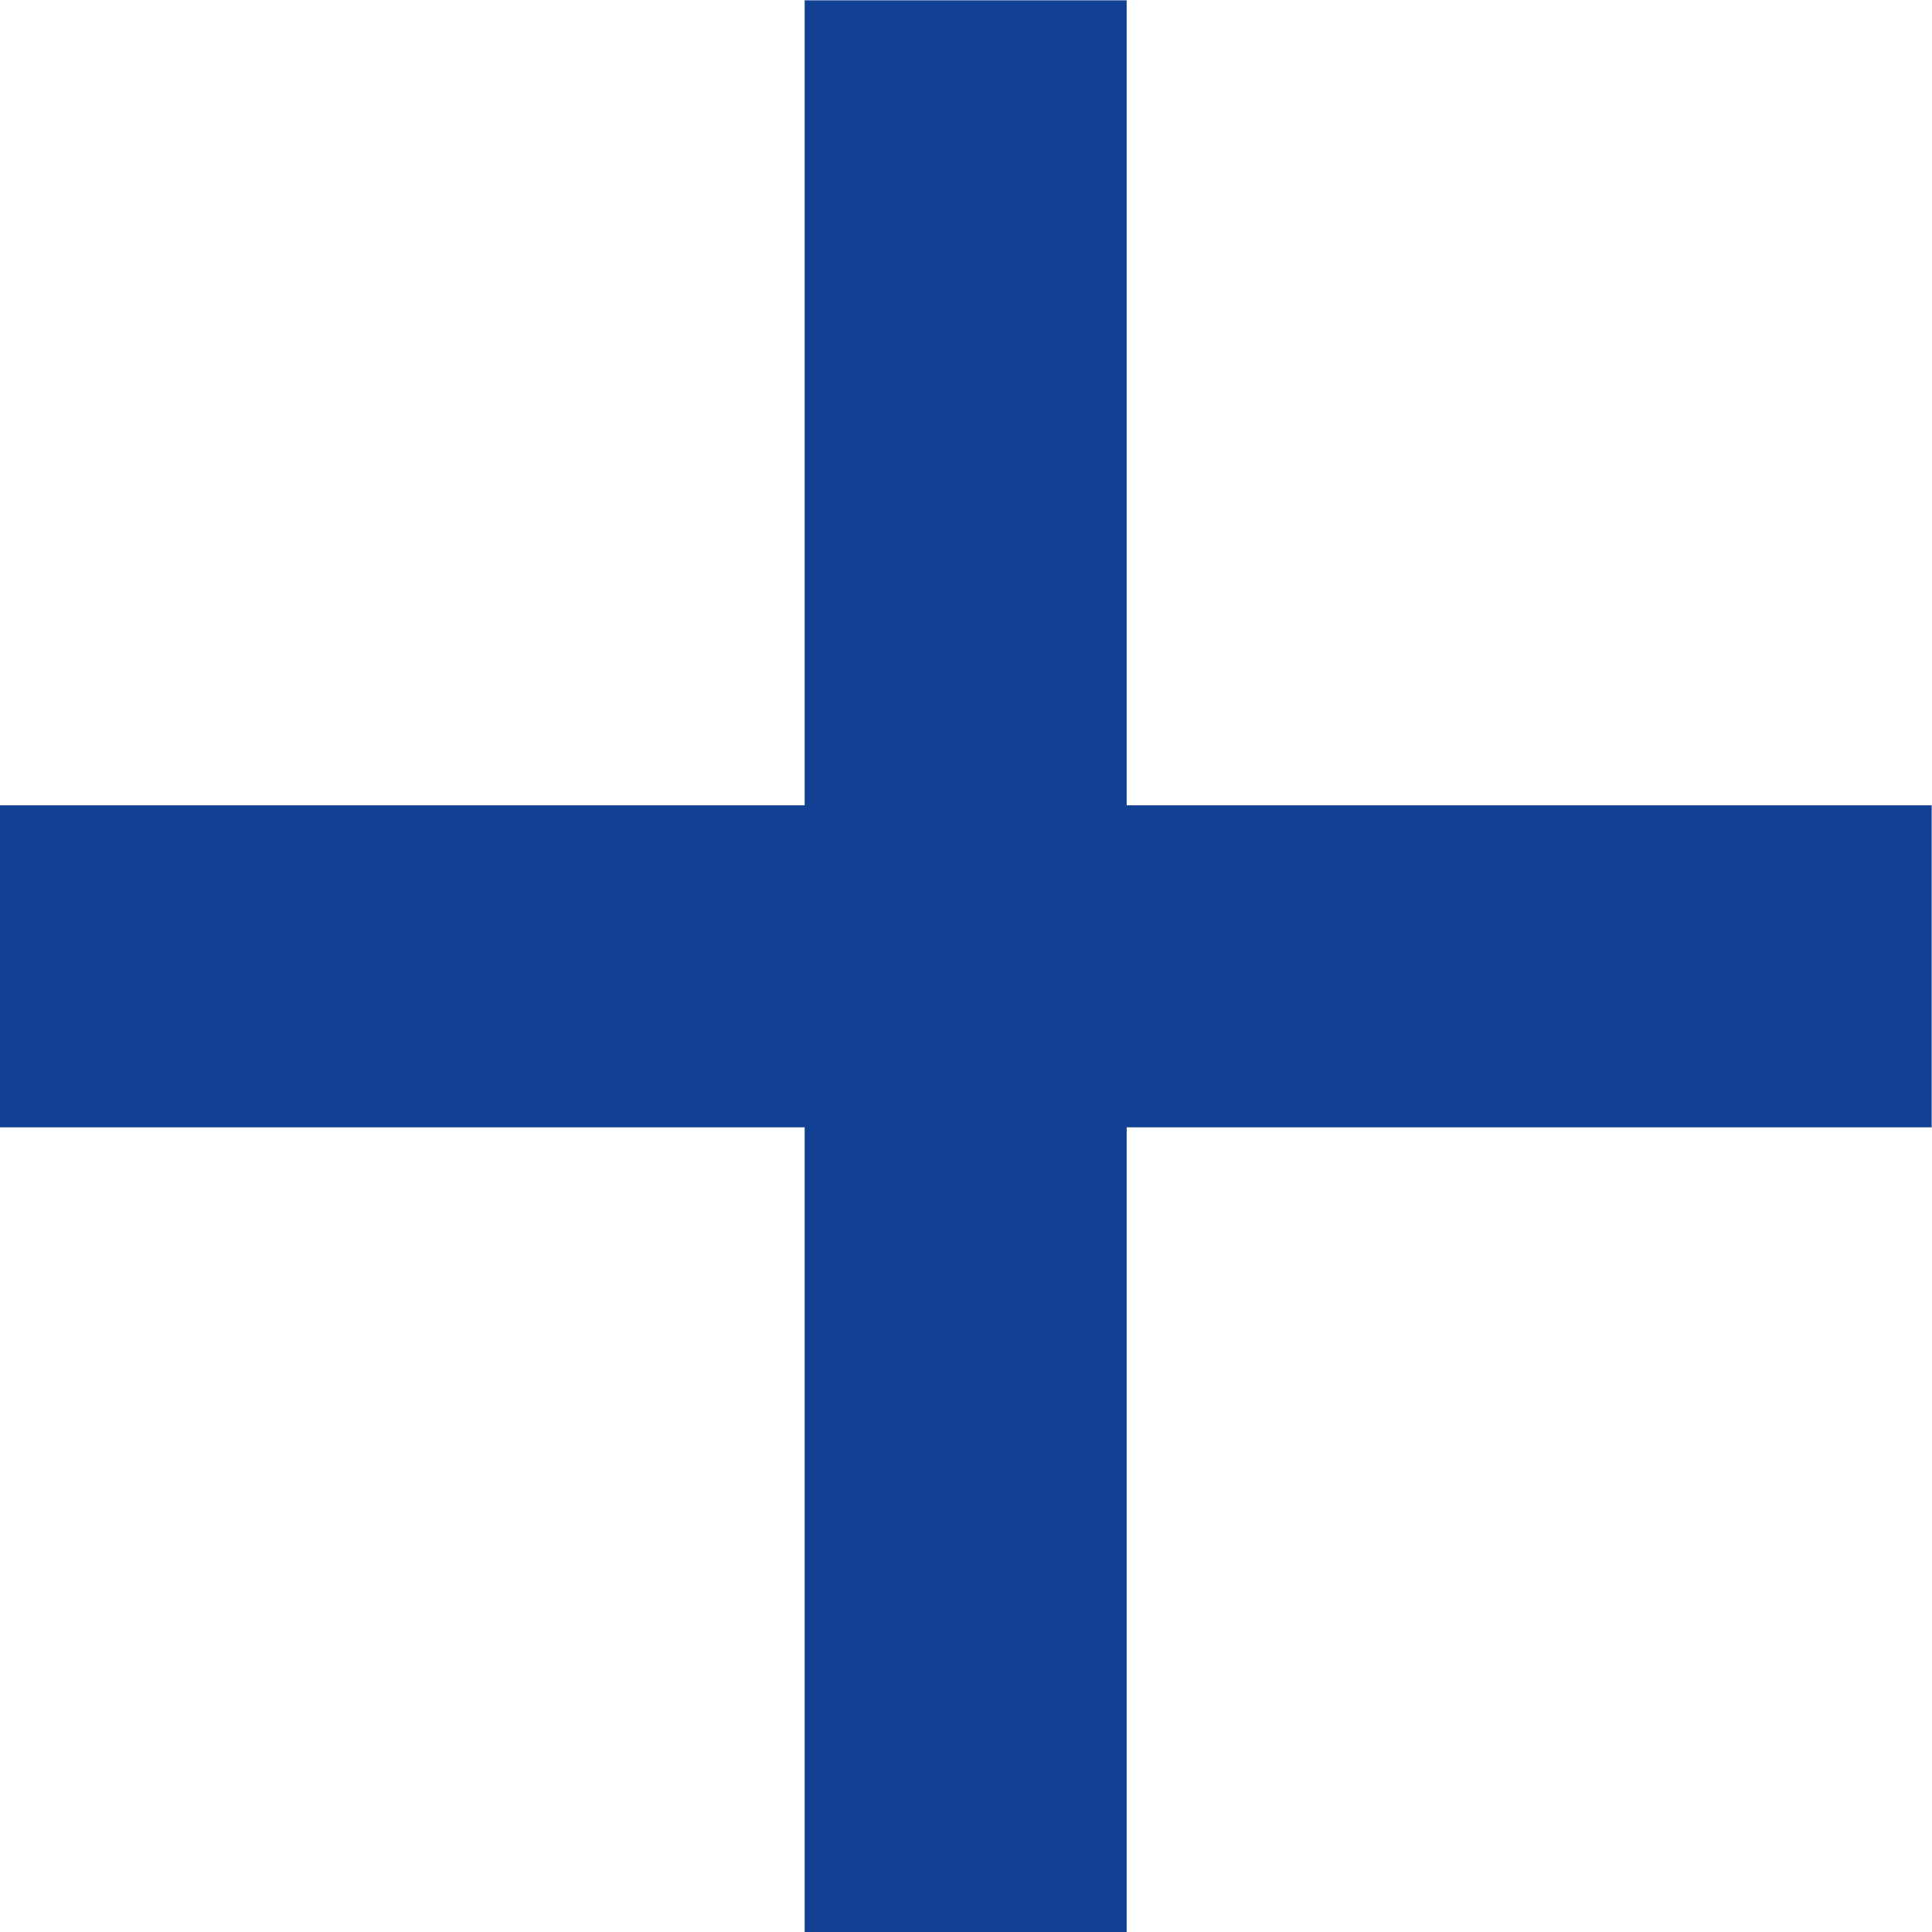 <svg xmlns="http://www.w3.org/2000/svg" width="12" height="12" viewBox="0 0 12 12">
    <path data-name="Union 87" d="M21875 19100v-5h-5v-2h5v-5h2v5h5v2h-5v5z" transform="translate(-21870.002 -19087.998)" style="fill:#124094"/>
</svg>
